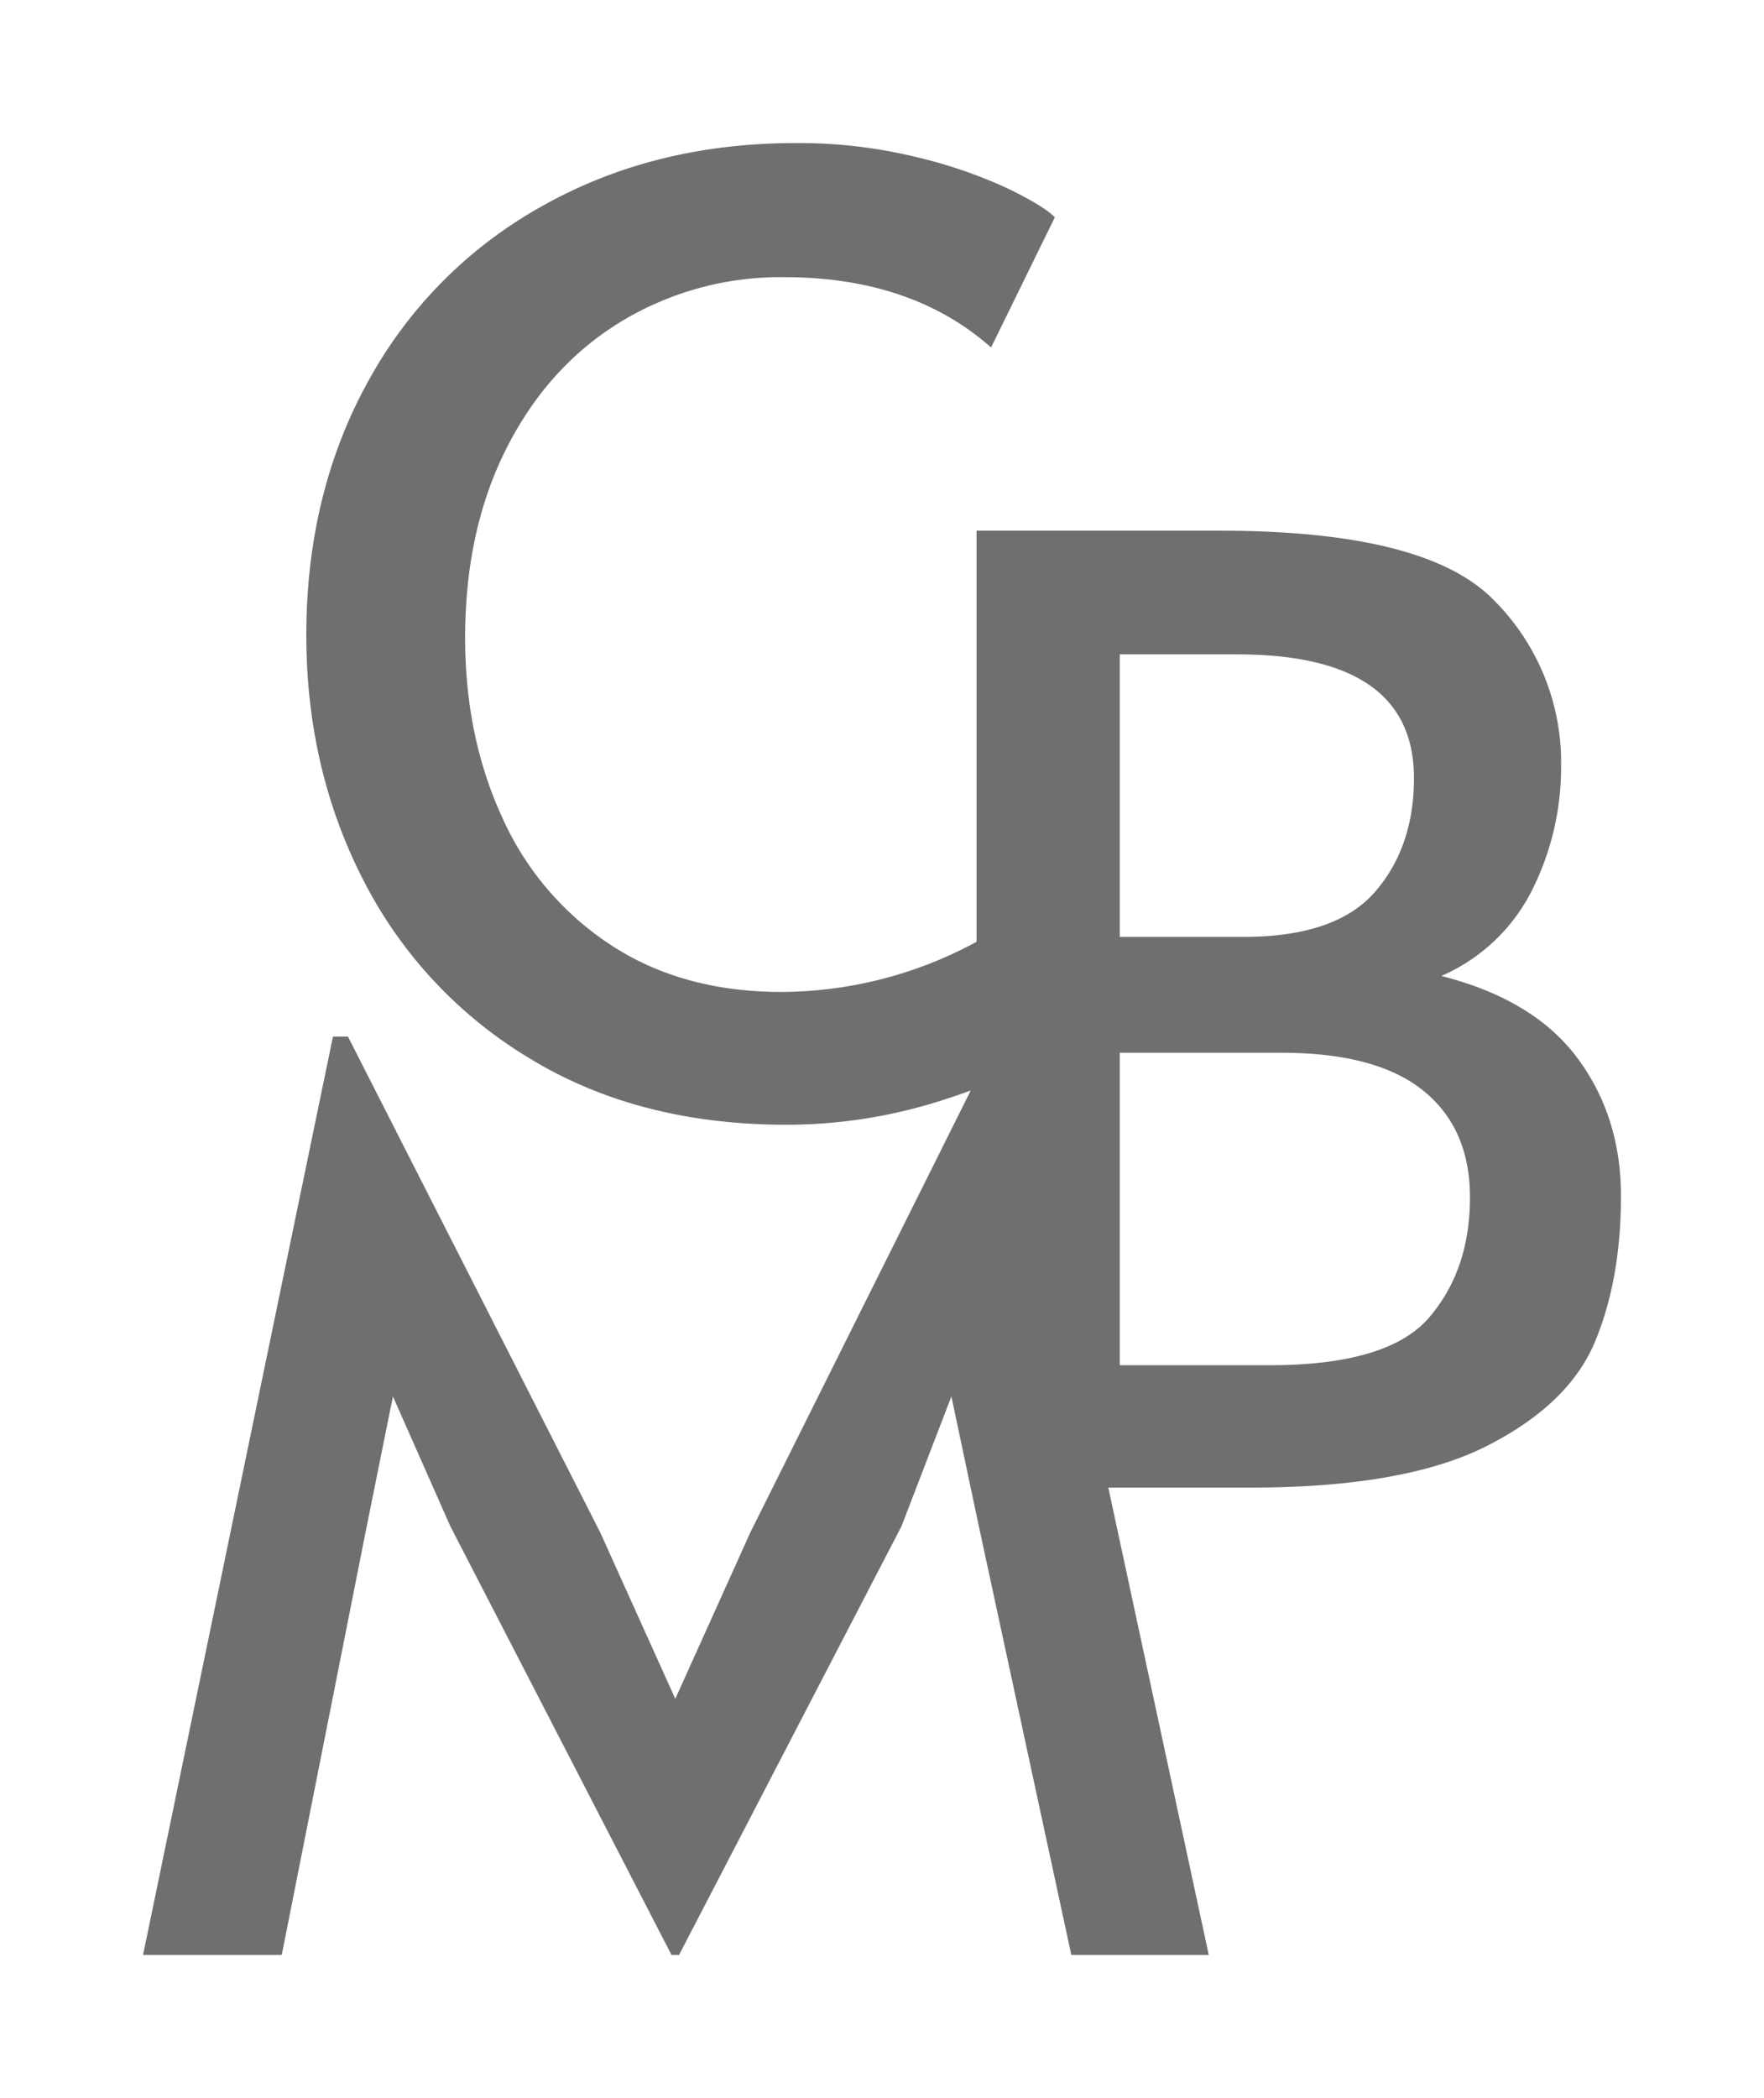 <svg xmlns="http://www.w3.org/2000/svg" xmlns:xlink="http://www.w3.org/1999/xlink" width="369.928" height="439.931" viewBox="0 0 369.928 439.931">
  <defs>
    <filter id="Union_1" x="0" y="0" width="369.928" height="439.931" filterUnits="userSpaceOnUse">
      <feOffset input="SourceAlpha"/>
      <feGaussianBlur stdDeviation="10" result="blur"/>
      <feFlood flood-color="#e91010" flood-opacity="0.851"/>
      <feComposite operator="in" in2="blur"/>
      <feComposite in="SourceGraphic"/>
    </filter>
  </defs>
  <g transform="matrix(1, 0, 0, 1, 0, 0)" filter="url(#Union_1)">
    <path id="Union_1-2" data-name="Union 1" d="M200.168,476,180.78,386.134l-5.764-27.248-10.48,27.248L117.9,476h-1.572L69.954,386.134,57.9,358.886l-5.5,27.248L34.584,476H5.5L45.326,283.43H48.47l52.924,104.014,15.72,34.846,15.719-34.846,46.241-92.715q-2.906,1.075-6.248,2.132a106.706,106.706,0,0,1-32.351,5.051q-31.122,0-53.917-13.923a92.651,92.651,0,0,1-34.808-37.265q-12.012-23.341-12.012-51.461,0-29.757,12.968-53.235A93.046,93.046,0,0,1,89.152,109.31q23.478-13.241,53.235-13.241a103.949,103.949,0,0,1,24.979,2.867,100.337,100.337,0,0,1,19.247,6.552q7.644,3.686,10.1,6.142l-13.377,27.3q-16.654-14.742-43.407-14.742A64.462,64.462,0,0,0,105.8,133.47q-15.287,9.283-24.024,26.481t-8.736,39.858q0,20.748,7.781,37.674a62.354,62.354,0,0,0,22.8,26.754q15.016,9.828,35.763,9.828a86.268,86.268,0,0,0,40.91-10.516v-86.2h51.051q43.134,0,57.33,14.469a48.074,48.074,0,0,1,14.2,34.943,57.447,57.447,0,0,1-6.006,25.8,38.346,38.346,0,0,1-19.11,18.155q19.382,4.914,28.528,17.2t9.146,28.938q0,17.473-5.46,30.577T287.31,369.264Q270.111,378,237.624,378h-29.7l21.066,98Zm10.156-123.662h31.4q24.843,0,33.442-9.965t8.6-25.252q0-14.469-9.828-22.387t-29.757-7.916H210.324Zm0-89.817h25.935q19.383,0,27.573-9.418t8.19-23.888q0-25.935-37.129-25.934h-24.57Z" transform="translate(24.5 -66.07)" fill="#6f6f6f"/>
  </g>
</svg>
